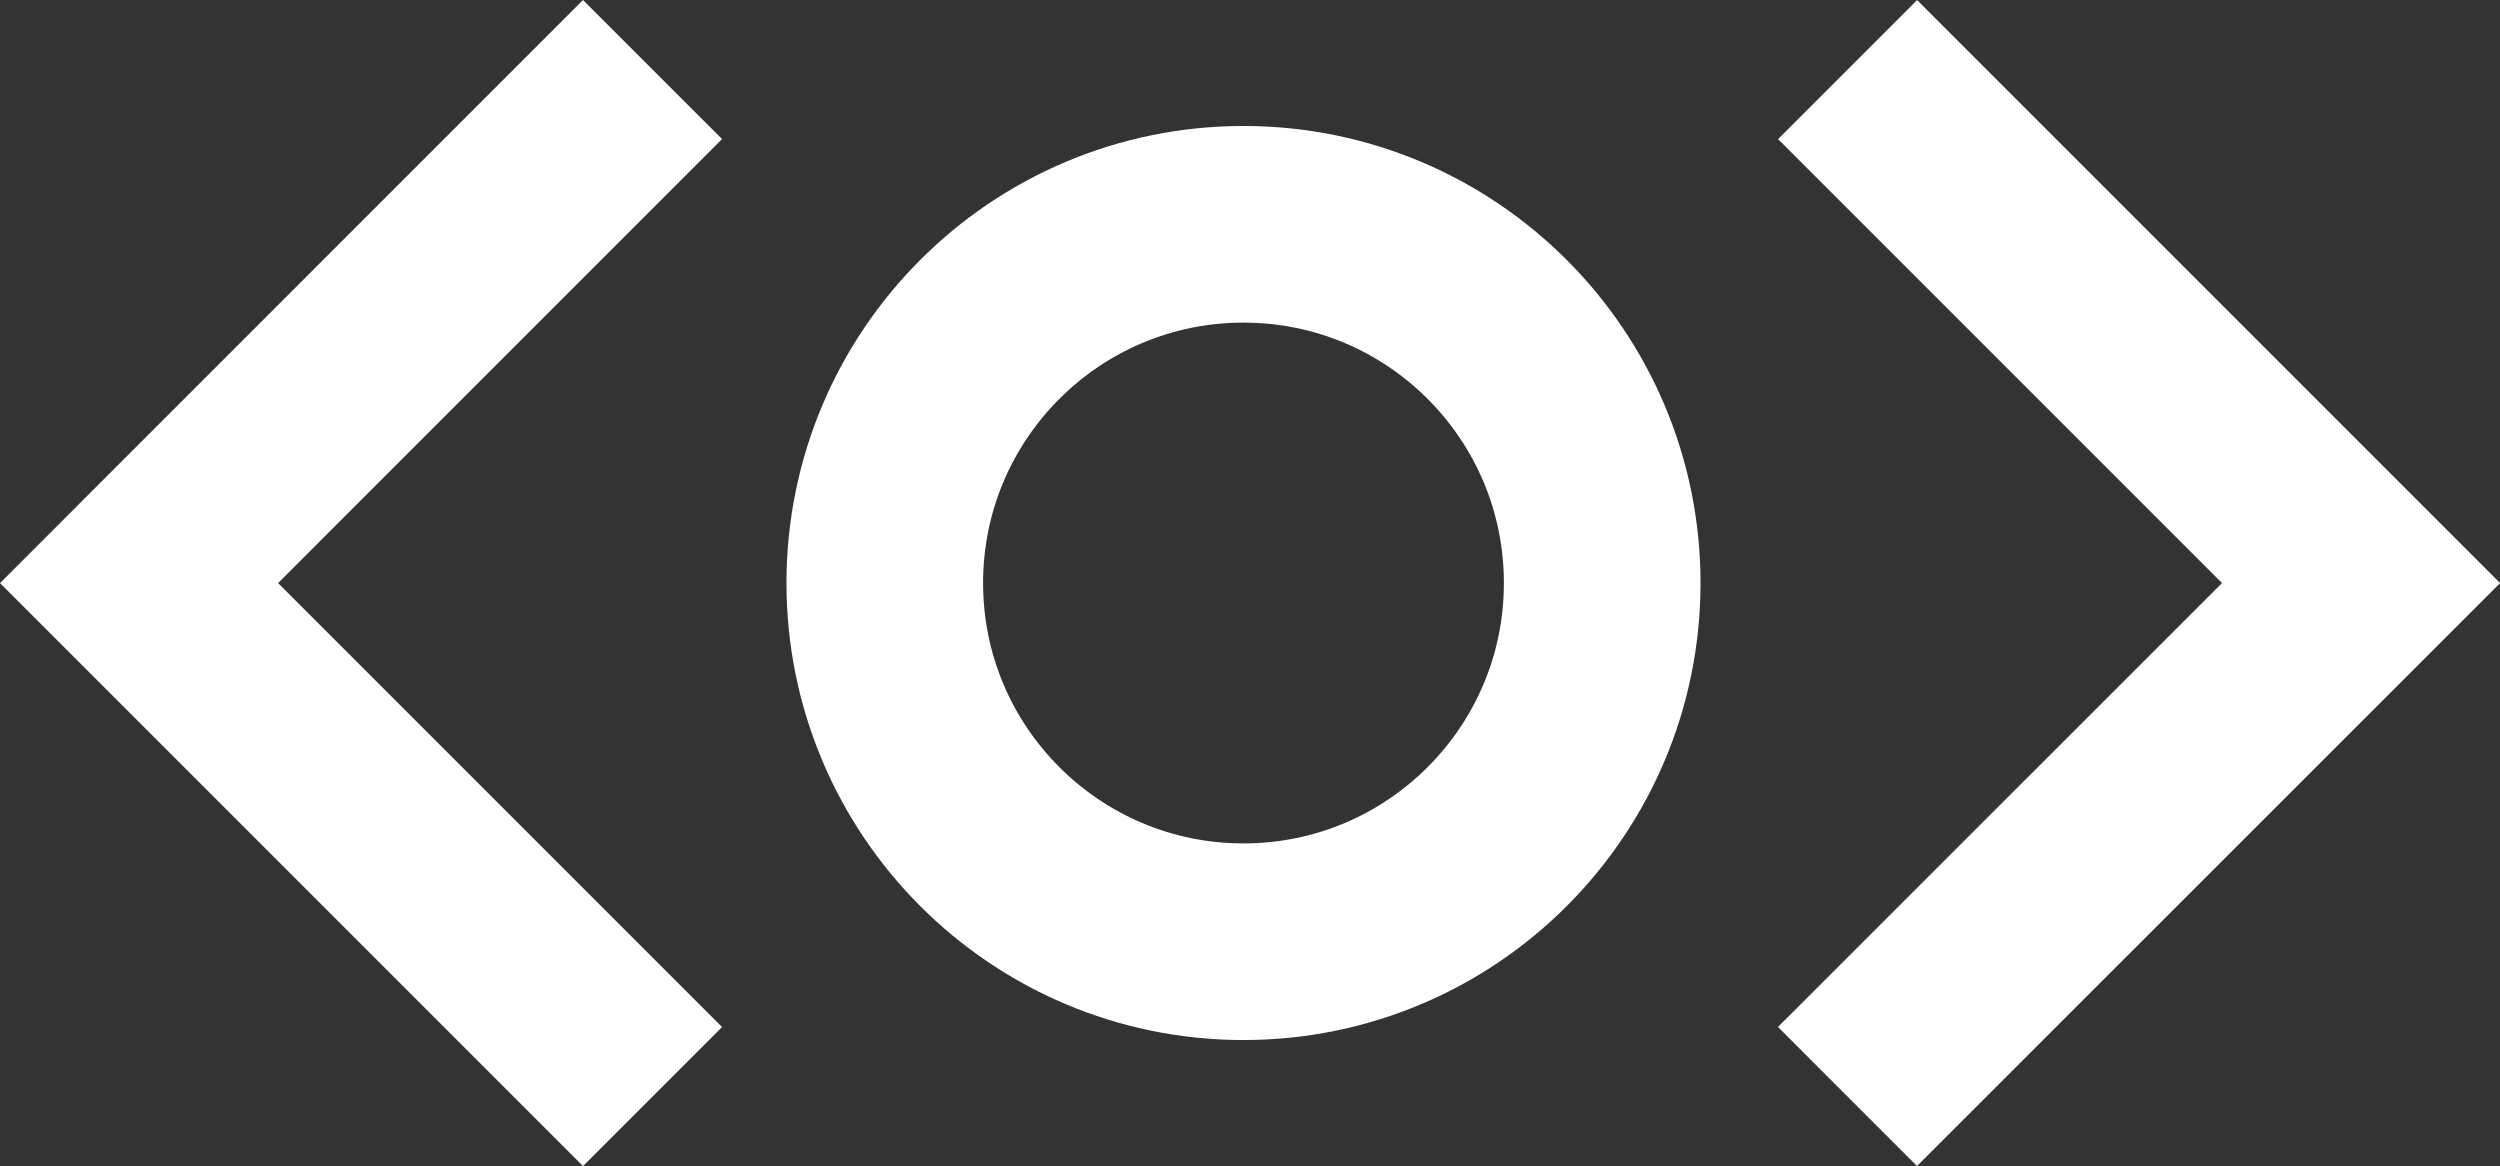 <svg xmlns="http://www.w3.org/2000/svg" width="127.142" height="59.299" viewBox="0 0 127.142 59.299">
  <rect x="0" y="0" width="127.142" height="59.299" fill="#333333" stroke="none"/>
  <g id="Group_1" data-name="Group 1" transform="translate(-835.791 -492.847)">
    <circle id="Ellipse_1" data-name="Ellipse 1" cx="18.243" cy="18.243" r="18.243" transform="translate(880.788 504.254)" fill="none" stroke="#fff" stroke-miterlimit="10" stroke-width="10"/>
    <path id="Path_3" data-name="Path 3" d="M868.976,496.383,842.862,522.5l26.114,26.114" transform="translate(0 0)" fill="none" stroke="#fff" stroke-miterlimit="10" stroke-width="10"/>
    <path id="Path_4" data-name="Path 4" d="M2162.182,548.611,2188.3,522.5l-26.114-26.114" transform="translate(-1232.434 0)" fill="none" stroke="#fff" stroke-miterlimit="10" stroke-width="10"/>
  </g>
</svg>
